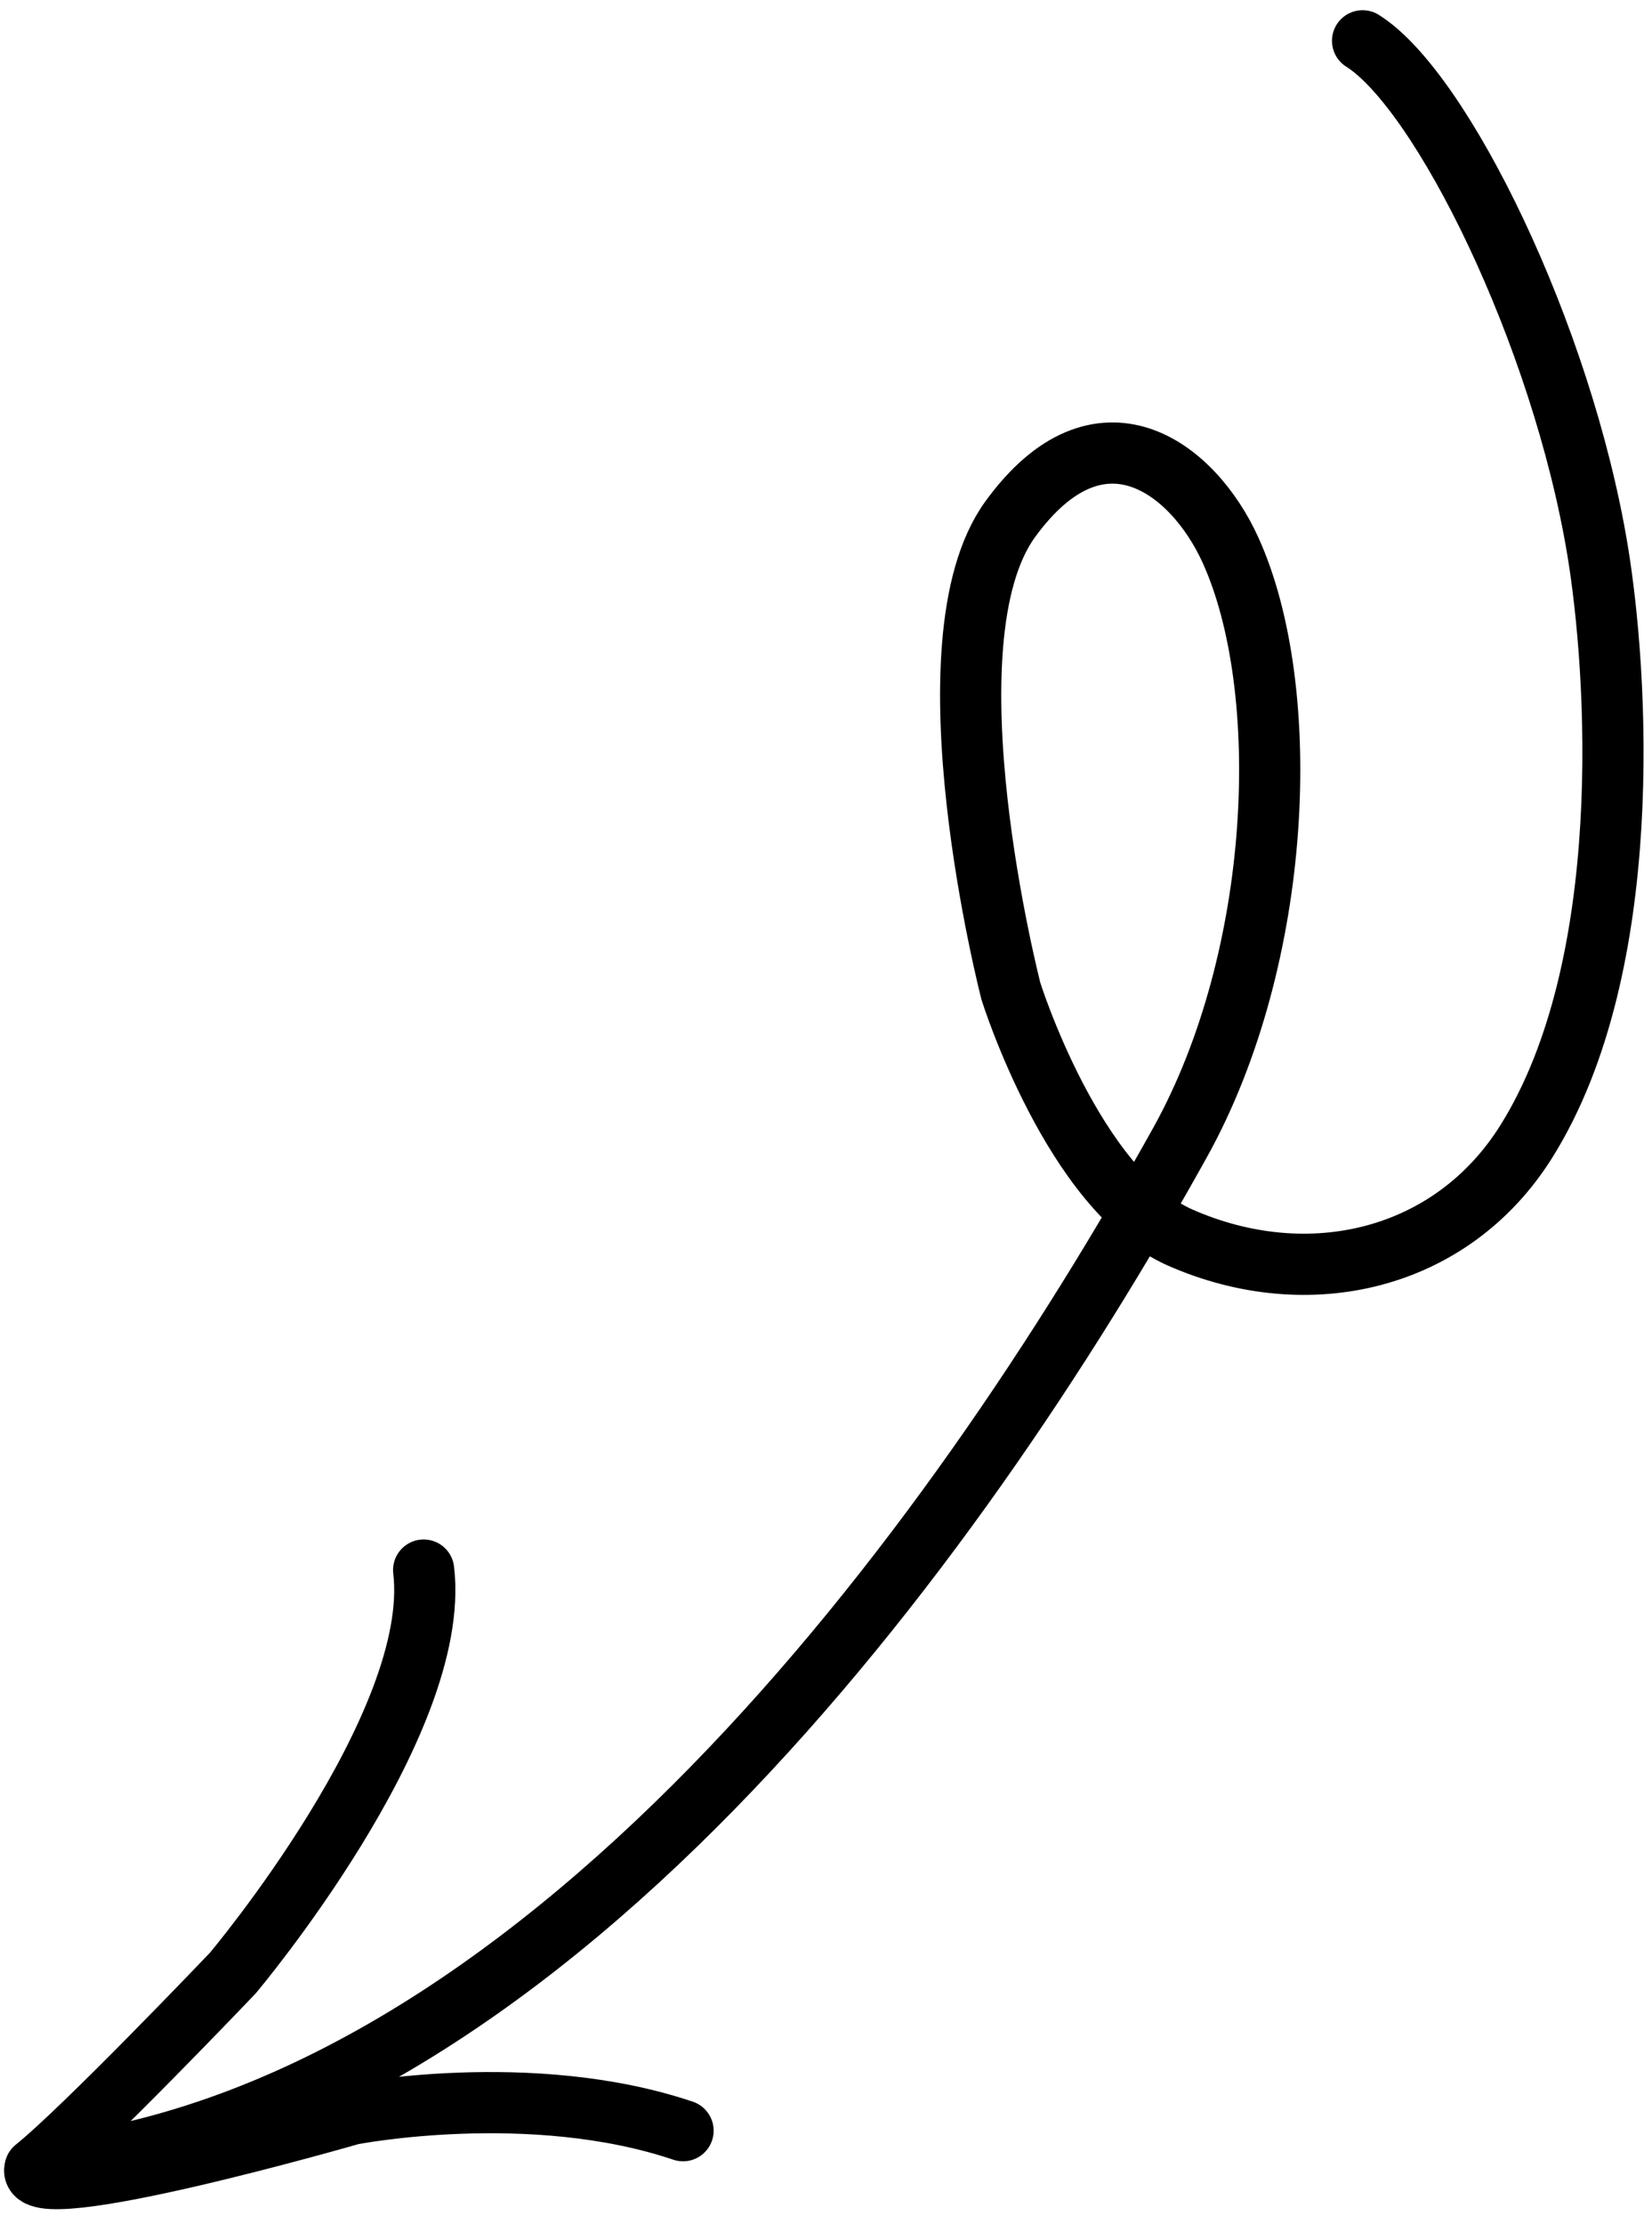 <svg viewBox="0 0 81 109"  xmlns="http://www.w3.org/2000/svg">
<path id="Vector 2" d="M66.809 2C70.677 4.424 76.566 16.366 78.328 26.954C79.318 32.91 80.251 47.317 74.83 55.953C71.175 61.776 64.155 63.419 57.863 60.649C52.629 58.345 49.568 48.583 49.568 48.583C49.568 48.583 45.148 31.478 49.533 25.446C53.918 19.414 58.492 22.909 60.331 26.954C63.433 33.78 62.906 46.909 57.863 55.987C46.813 75.876 26.429 103.783 1.716 106.272M20.772 76.946C21.676 84.523 11.409 96.703 11.409 96.703C11.409 96.703 4.121 104.349 1.716 106.272M1.716 106.272C1.128 108.265 17.238 103.615 17.238 103.615C17.238 103.615 26.015 101.902 33.491 104.421" stroke="black" stroke-width="3" stroke-linecap="round" fill="none"/>
</svg>
